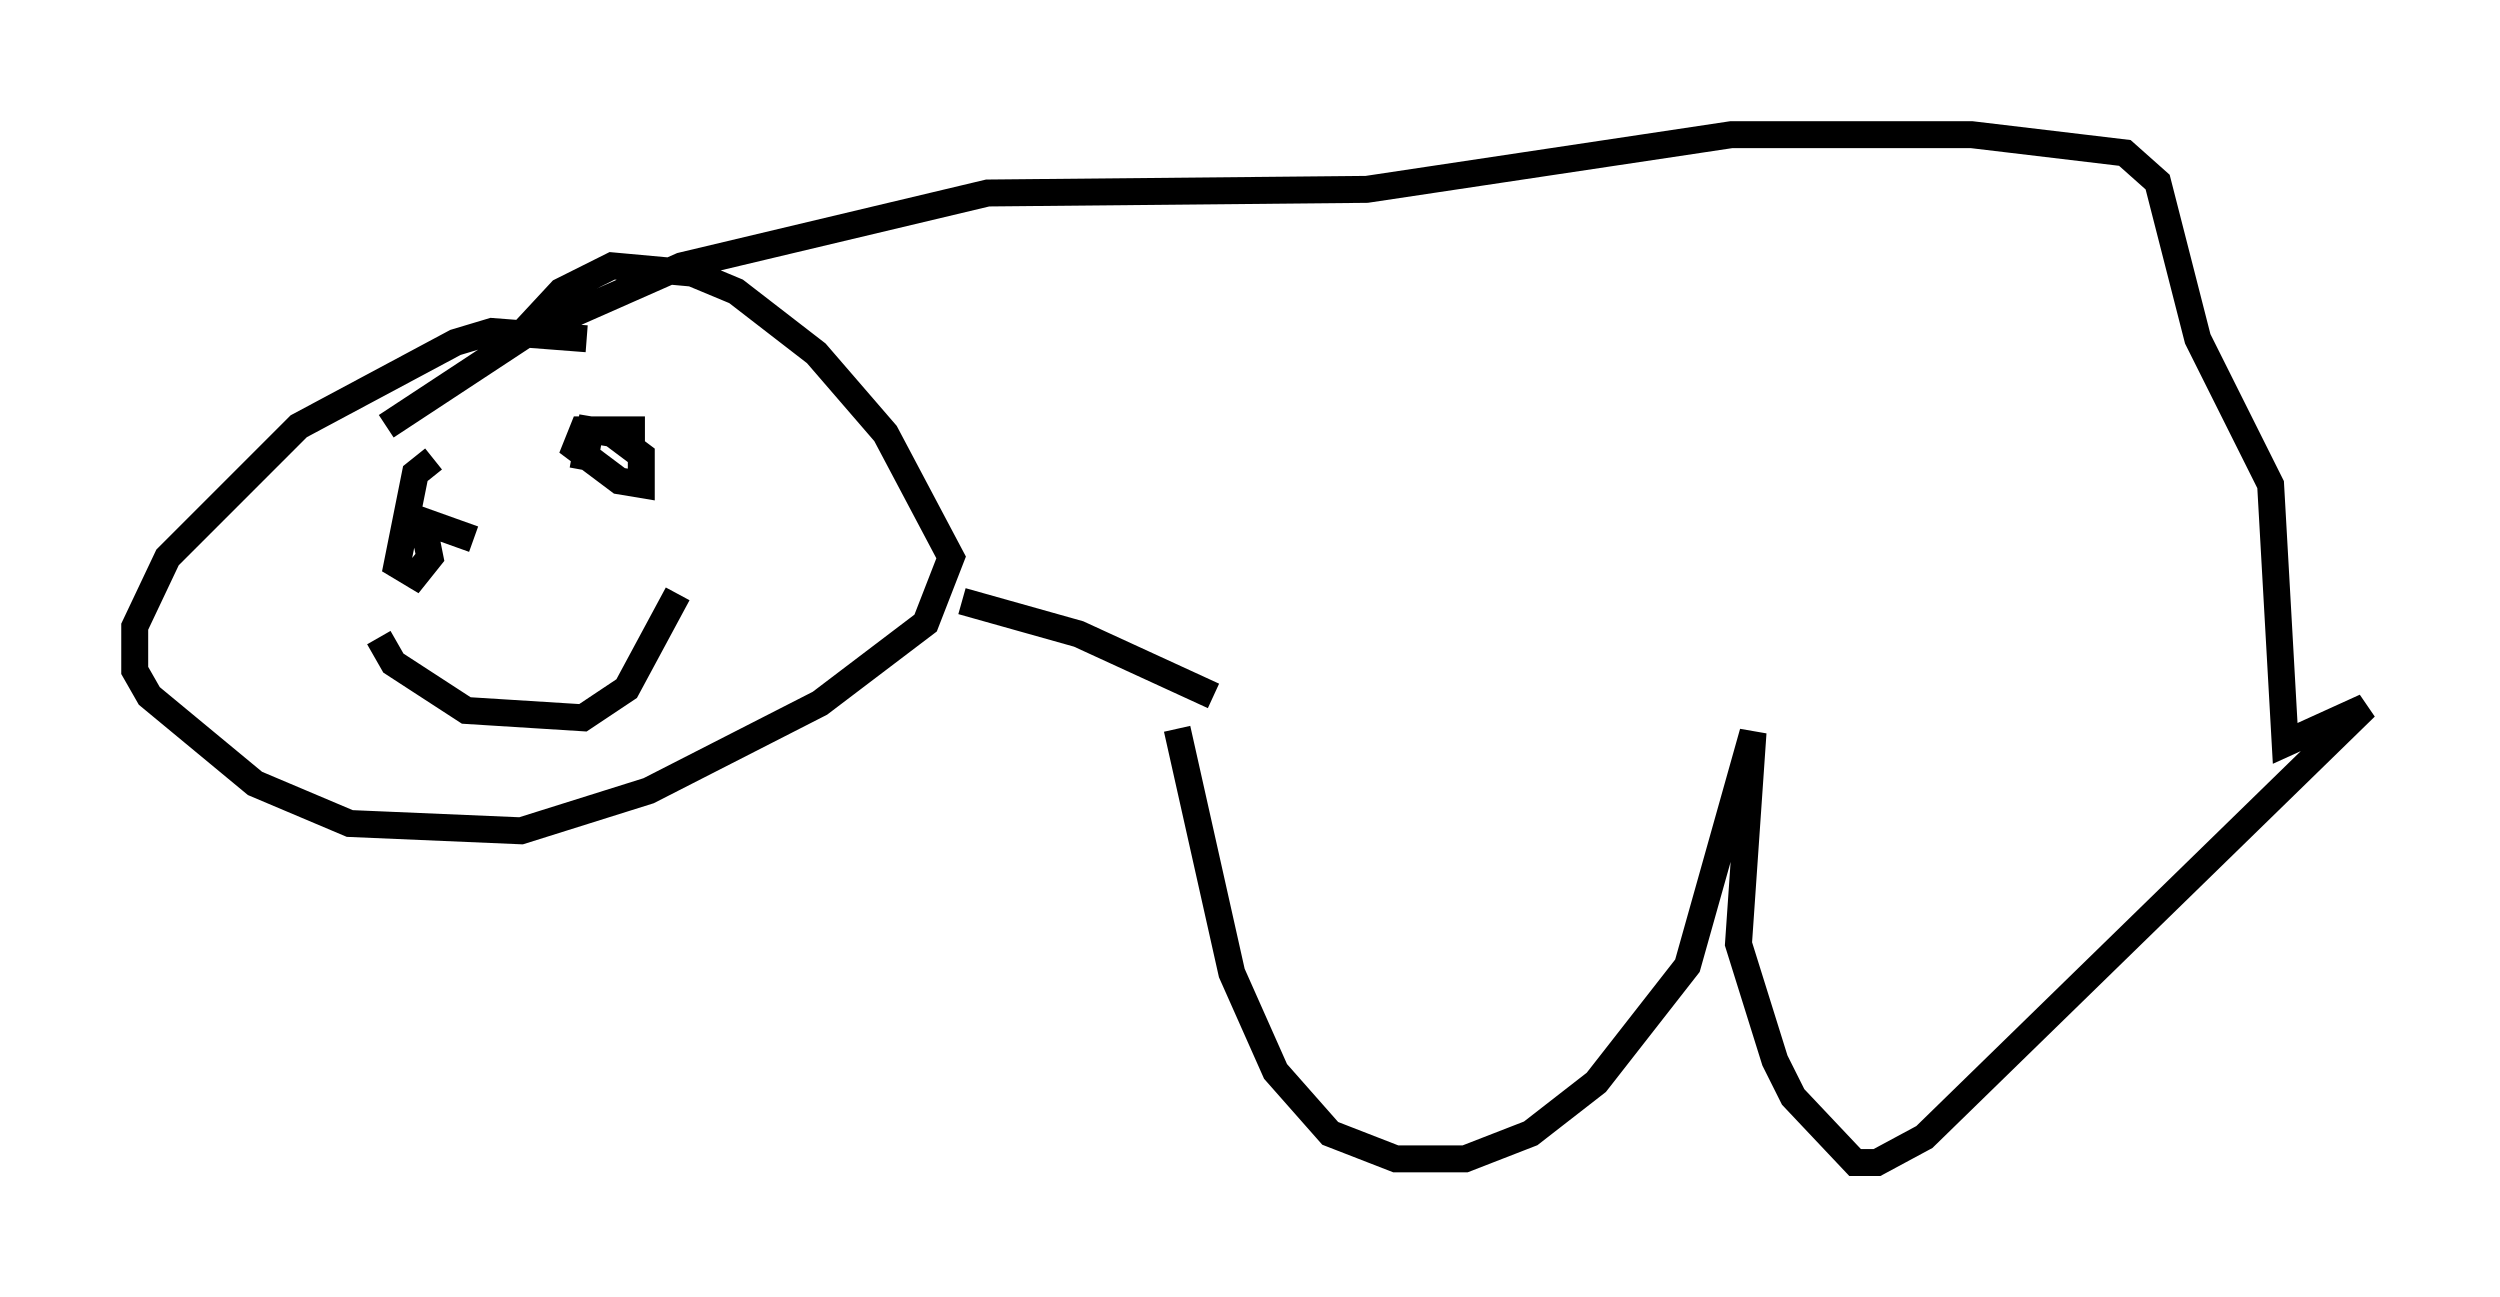 <?xml version="1.0" encoding="utf-8" ?>
<svg baseProfile="full" height="48.159" version="1.1" width="92.814" xmlns="http://www.w3.org/2000/svg" xmlns:ev="http://www.w3.org/2001/xml-events" xmlns:xlink="http://www.w3.org/1999/xlink"><defs /><rect fill="white" height="48.159" width="92.814" x="0" y="0" /><path d="M43.836, 24.892 m-0.135, 2.165 l2.03, 9.066 1.624, 3.654 l2.03, 2.3 2.436, 0.947 l2.571, 0.0 2.436, -0.947 l2.436, -1.894 3.383, -4.33 l2.436, -8.66 -0.541, 7.848 l1.353, 4.33 0.677, 1.353 l2.3, 2.436 0.812, 0.0 l1.759, -0.947 16.373, -15.967 l-2.977, 1.353 -0.541, -9.607 l-2.706, -5.413 -1.488, -5.819 l-1.218, -1.083 -5.683, -0.677 l-8.931, 0.0 -13.532, 2.03 l-14.073, 0.135 -11.367, 2.706 l-5.819, 2.571 -5.142, 3.383 m7.442, -3.248 l-3.518, -0.271 -1.353, 0.406 l-5.819, 3.112 -4.871, 4.871 l-1.218, 2.571 0.0, 1.624 l0.541, 0.947 3.924, 3.248 l3.518, 1.488 6.36, 0.271 l4.736, -1.488 6.36, -3.248 l3.924, -2.977 0.947, -2.436 l-2.436, -4.601 -2.571, -2.977 l-2.977, -2.3 -1.624, -0.677 l-2.977, -0.271 -1.894, 0.947 l-1.759, 1.894 m-2.842, 5.683 l0.0, 0.0 m-0.135, -1.353 l-0.677, 0.541 -0.677, 3.383 l0.677, 0.406 0.541, -0.677 l-0.271, -1.353 1.894, 0.677 m6.36, -4.059 l-2.3, 0.0 -0.271, 0.677 l1.624, 1.218 0.812, 0.135 l0.0, -1.083 -1.083, -0.812 l-0.812, -0.135 -0.271, 1.488 m-7.578, 6.225 l0.541, 0.947 2.706, 1.759 l4.33, 0.271 1.624, -1.083 l1.894, -3.518 m10.555, 0.271 l4.33, 1.218 5.007, 2.3 " fill="none" stroke="black" stroke-width="1" /></svg>